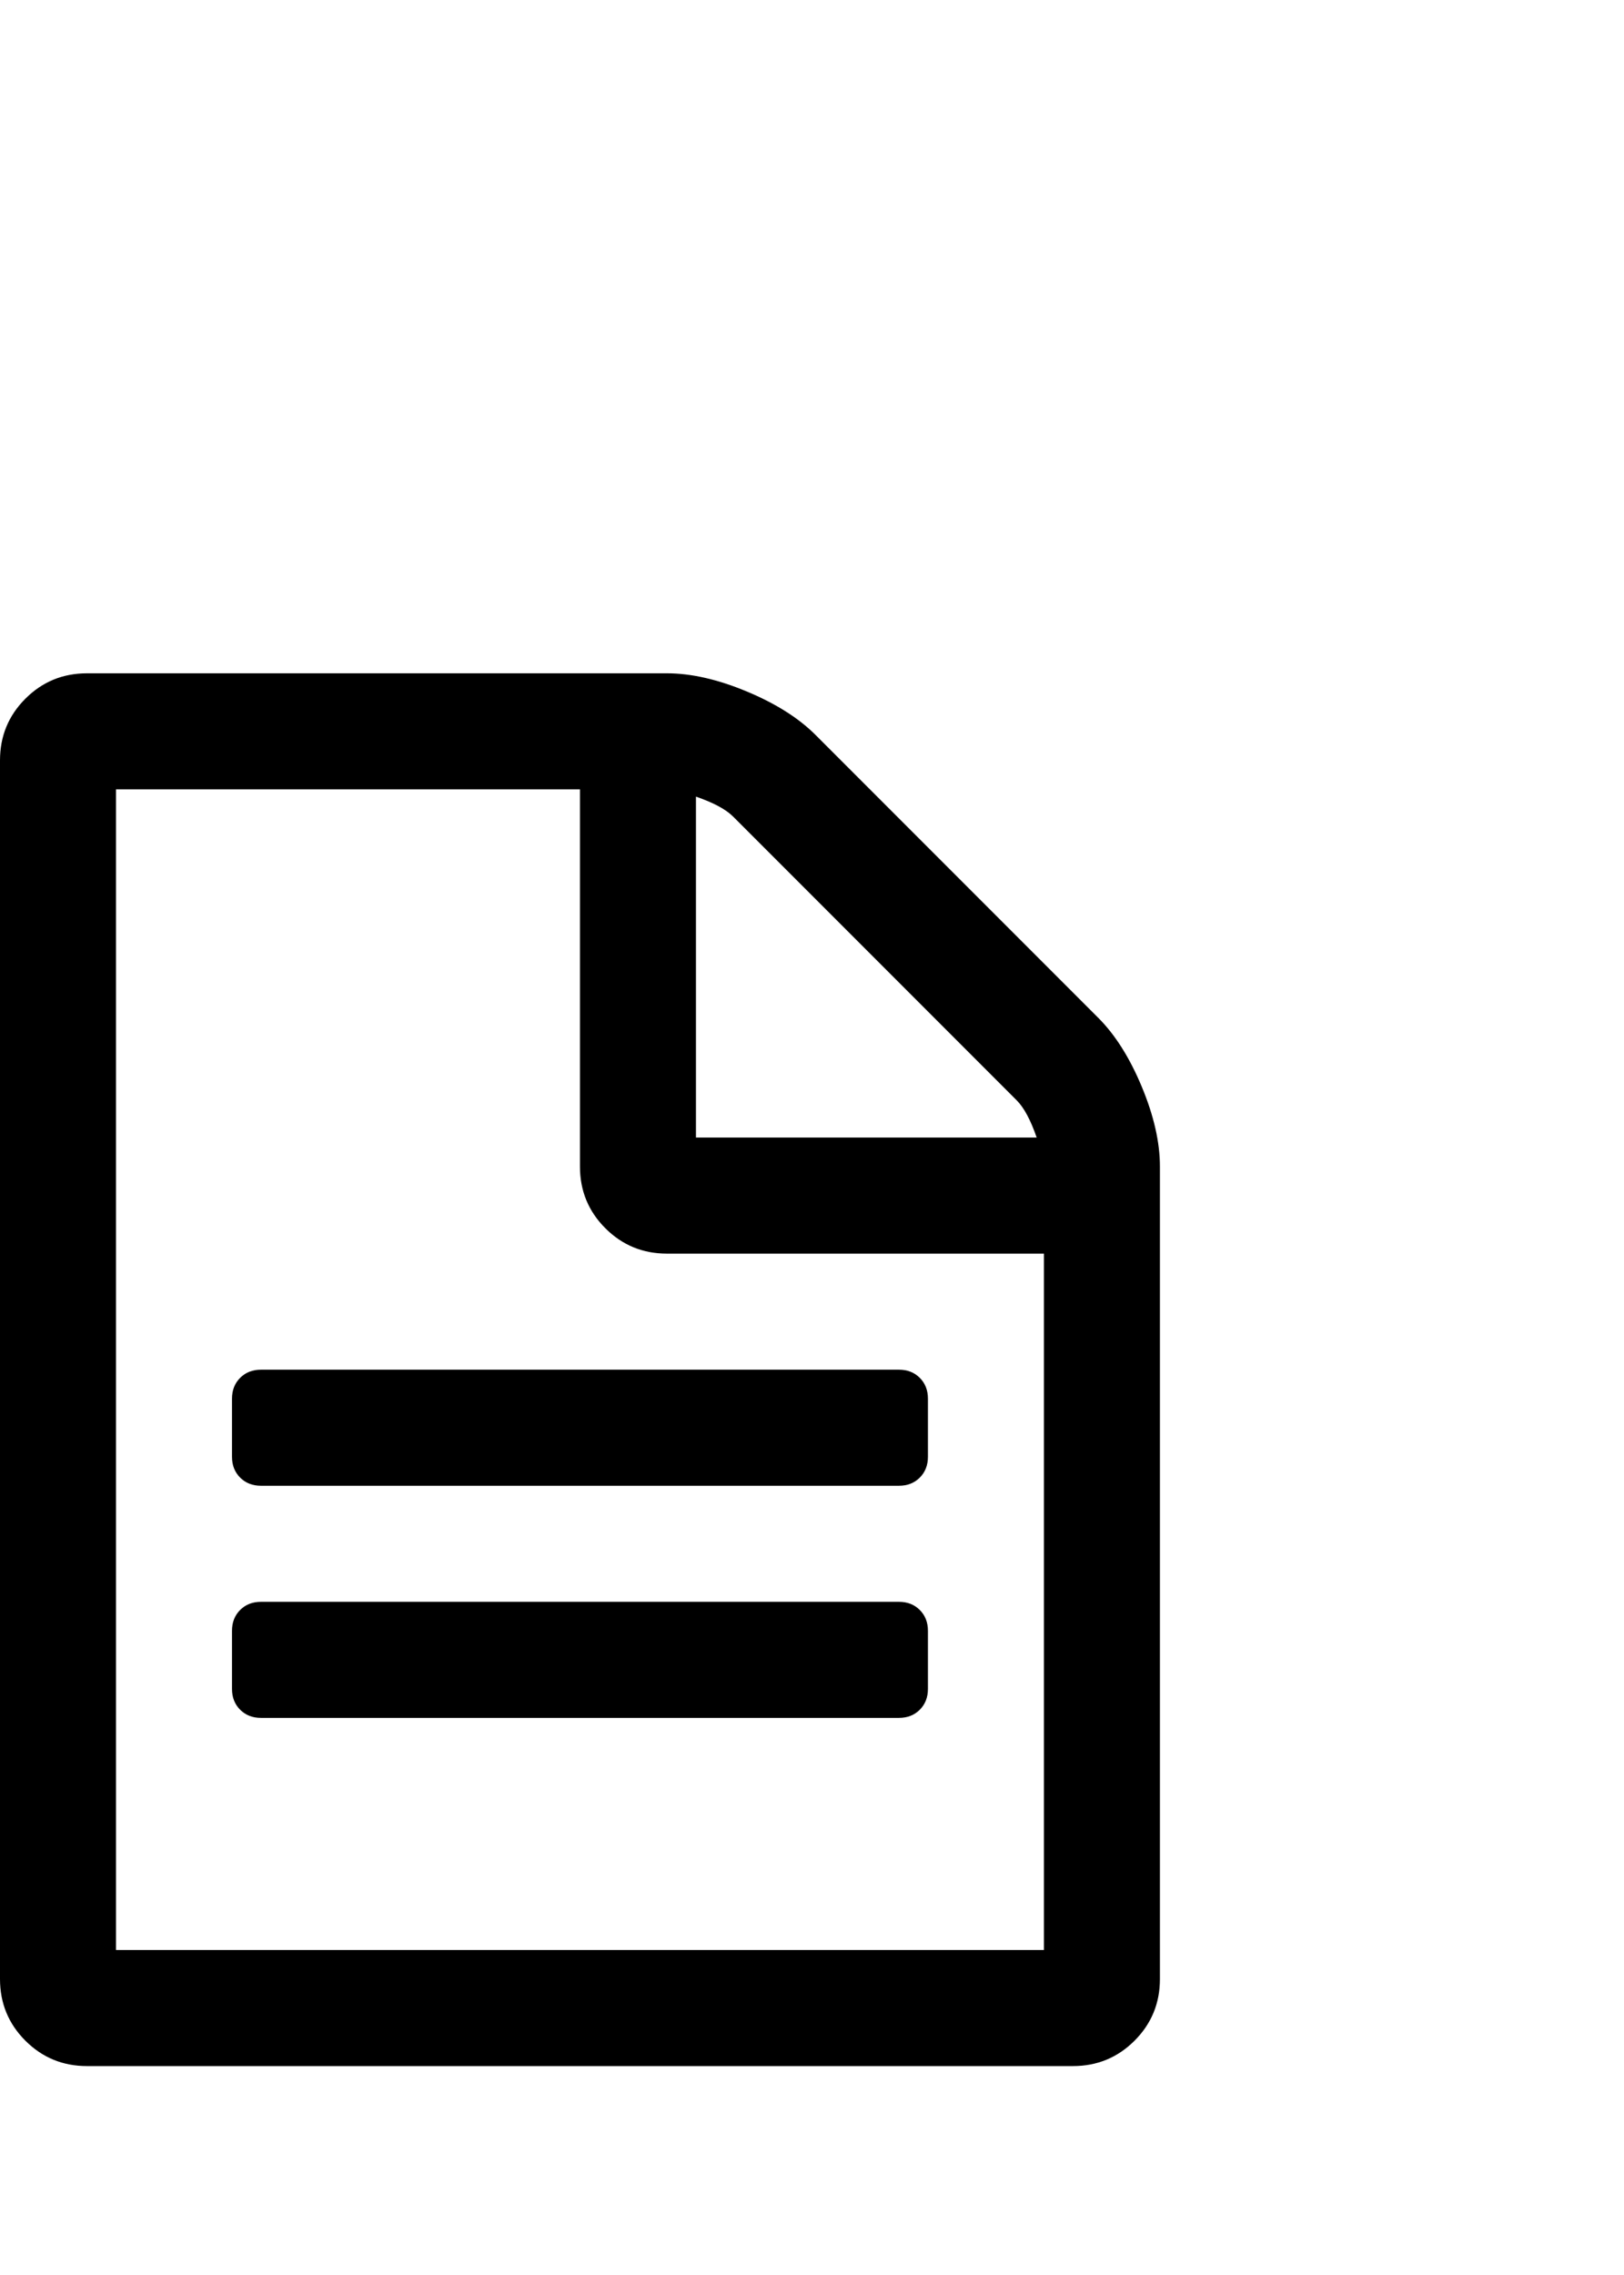 <svg height="1000" width="714.286" viewBox="0 0 1000 714.286" xmlns="http://www.w3.org/2000/svg"><path d="M571.392 660.736v35.712q0 7.812 -5.022 12.834t-12.834 5.022h-392.832q-7.812 0 -12.834 -5.022t-5.022 -12.834v-35.712q0 -7.812 5.022 -12.834t12.834 -5.022h392.832q7.812 0 12.834 5.022t5.022 12.834zm0 -142.848v35.712q0 7.812 -5.022 12.834t-12.834 5.022h-392.832q-7.812 0 -12.834 -5.022t-5.022 -12.834v-35.712q0 -7.812 5.022 -12.834t12.834 -5.022h392.832q7.812 0 12.834 5.022t5.022 12.834zm-499.968 339.264h571.392v-428.544h-232.128q-22.32 0 -37.944 -15.624t-15.624 -37.944v-232.128h-285.696v714.24zm357.12 -499.968h209.808q-5.58 -16.182 -12.276 -22.878l-174.654 -174.654q-6.696 -6.696 -22.878 -12.276v209.808zm285.696 17.856v499.968q0 22.32 -15.624 37.944t-37.944 15.624h-607.104q-22.32 0 -37.944 -15.624t-15.624 -37.944v-749.952q0 -22.32 15.624 -37.944t37.944 -15.624h357.12q22.32 0 49.104 11.16t42.408 26.784l174.096 174.096q15.624 15.624 26.784 42.408t11.16 49.104z"/></svg>